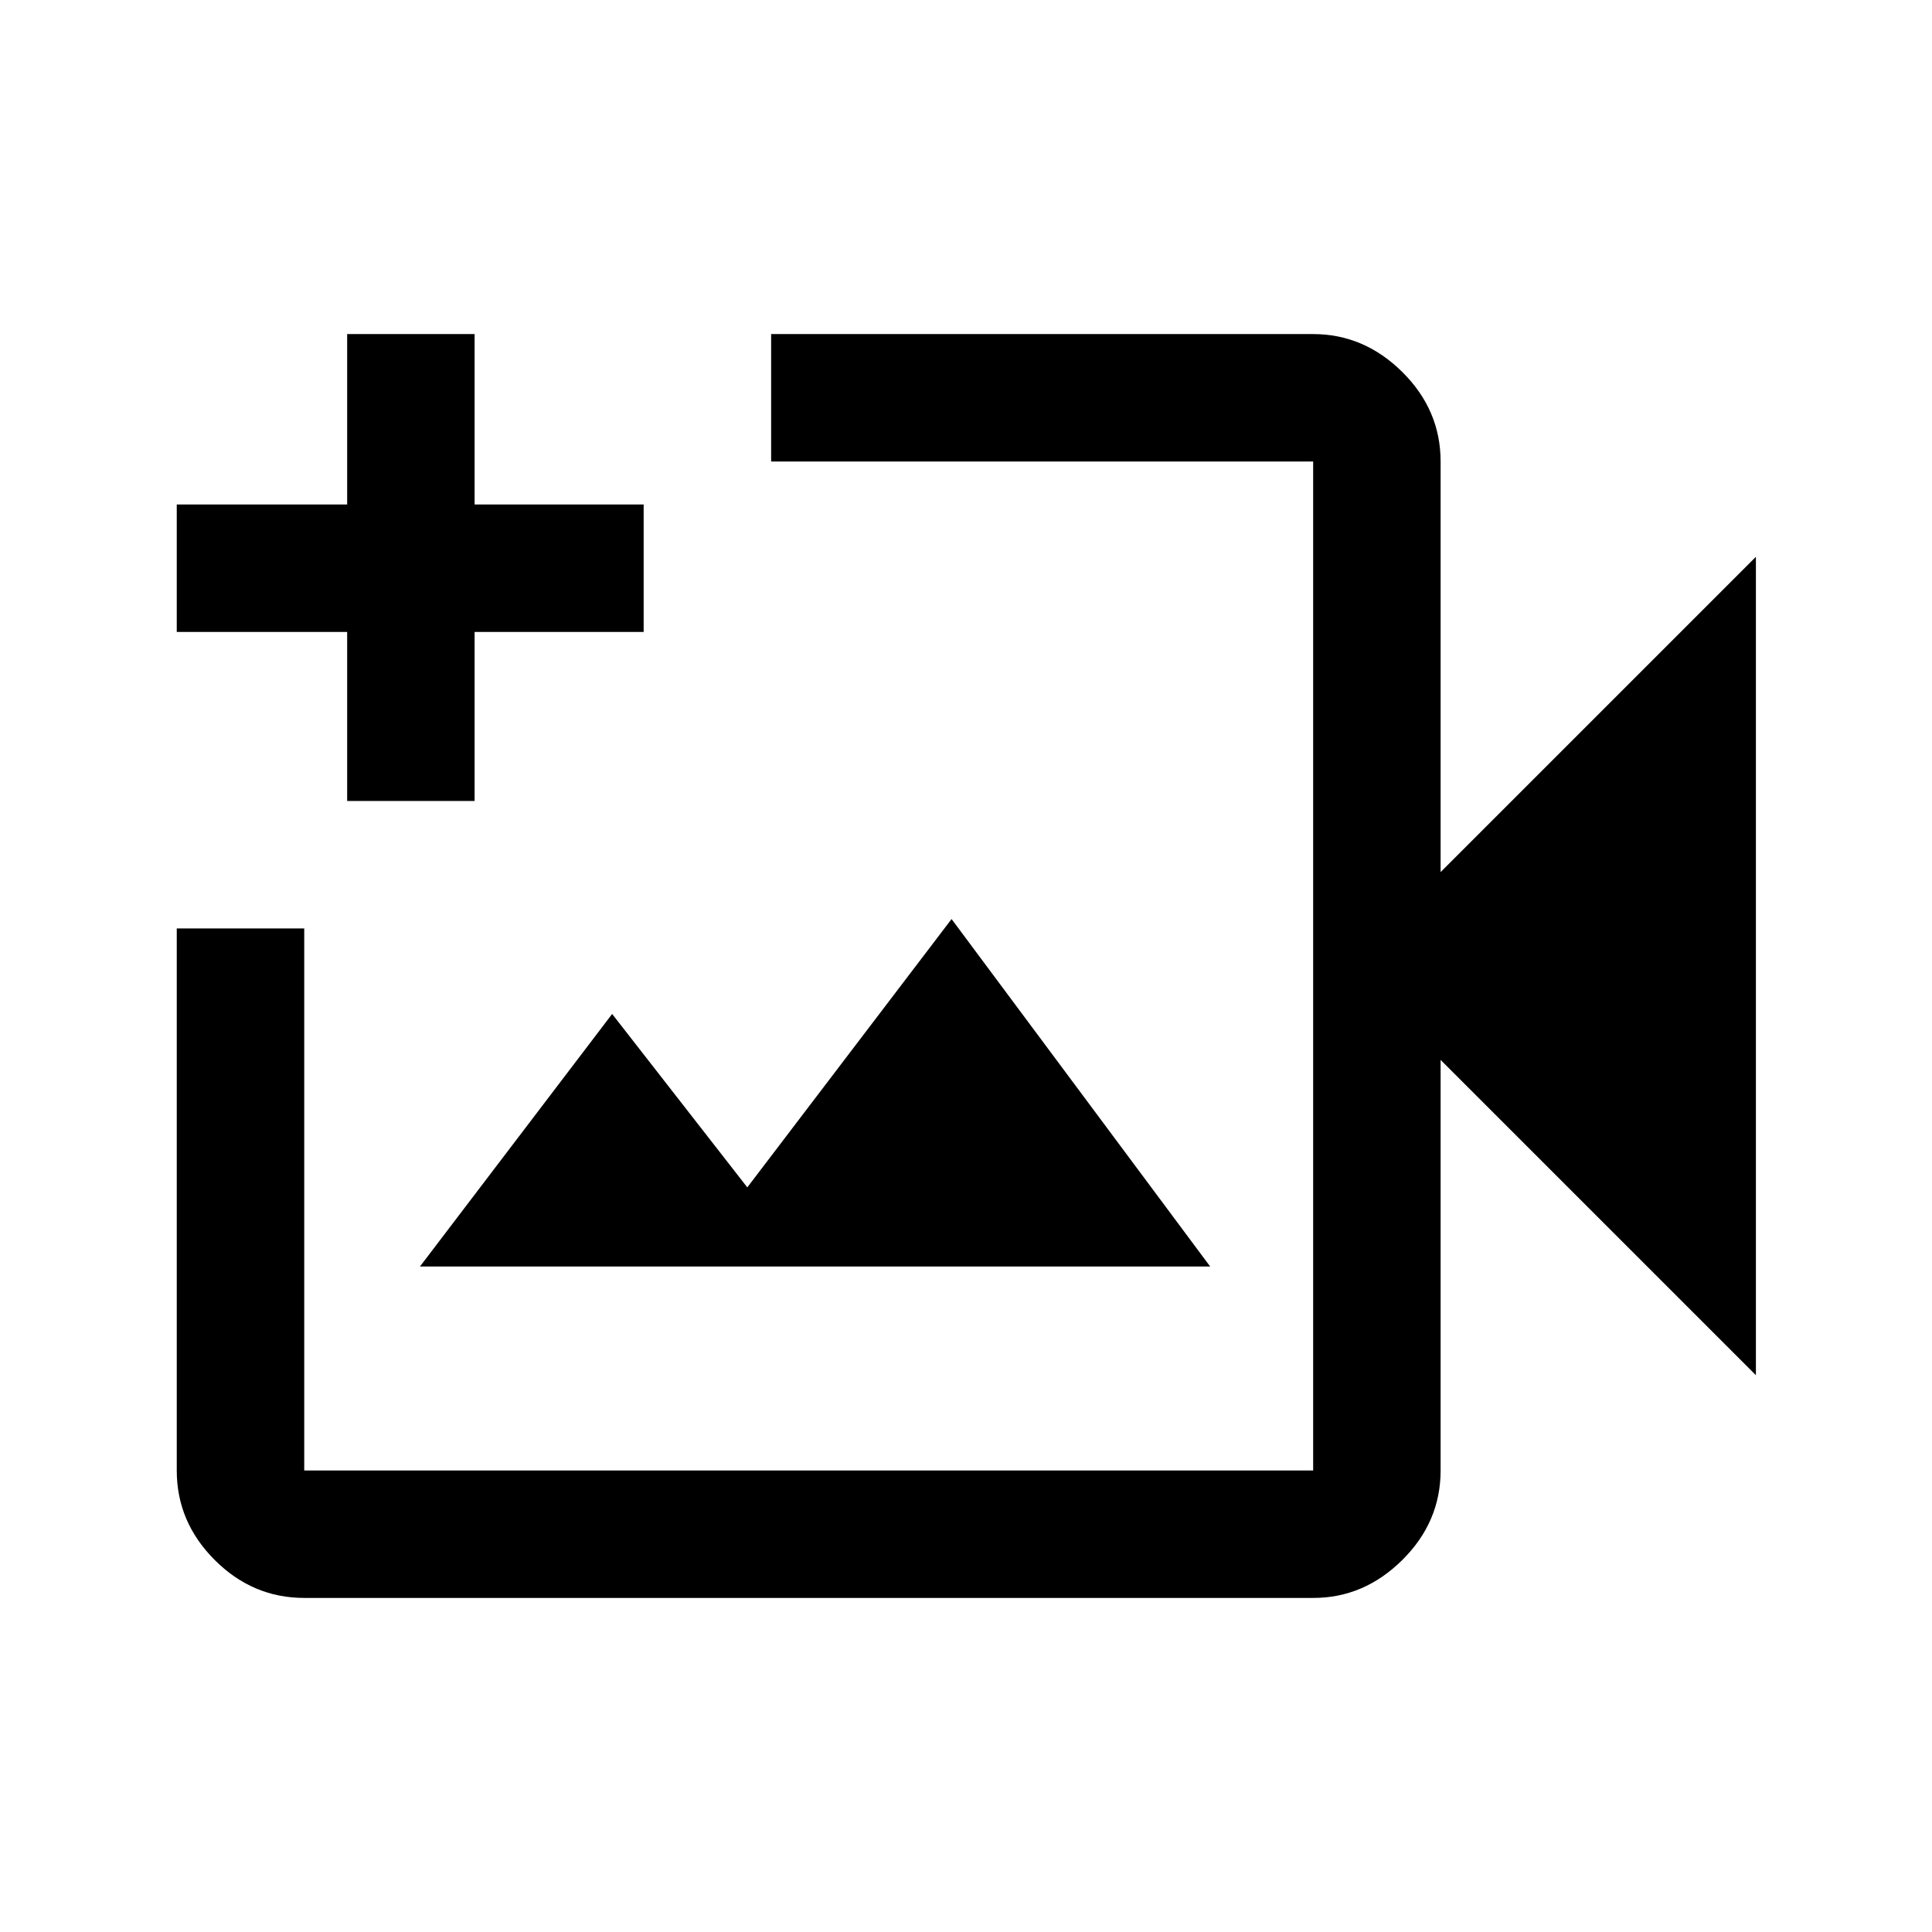 <svg xmlns="http://www.w3.org/2000/svg" height="40" viewBox="0 -960 960 960" width="40"><path d="M401.83-480ZM151.17-166q-25.63 0-44.48-18.85-18.86-18.86-18.86-44.48v-269.34h63.34v269.34H652.5v-501.34H383.17V-794H652.5q25.27 0 44.3 18.85 19.03 18.86 19.03 44.48v204L872.5-683.33v406.66L715.83-433.33v204q0 25.62-19.03 44.48Q677.77-166 652.64-166H151.17Zm57.5-164.67h392.66l-128.5-172.66L371.33-370l-67.16-86.17-95.5 125.5ZM172.5-562v-84H87.83v-63.33h84.67V-794h63.33v84.67h84V-646h-84v84H172.5Z"/></svg>